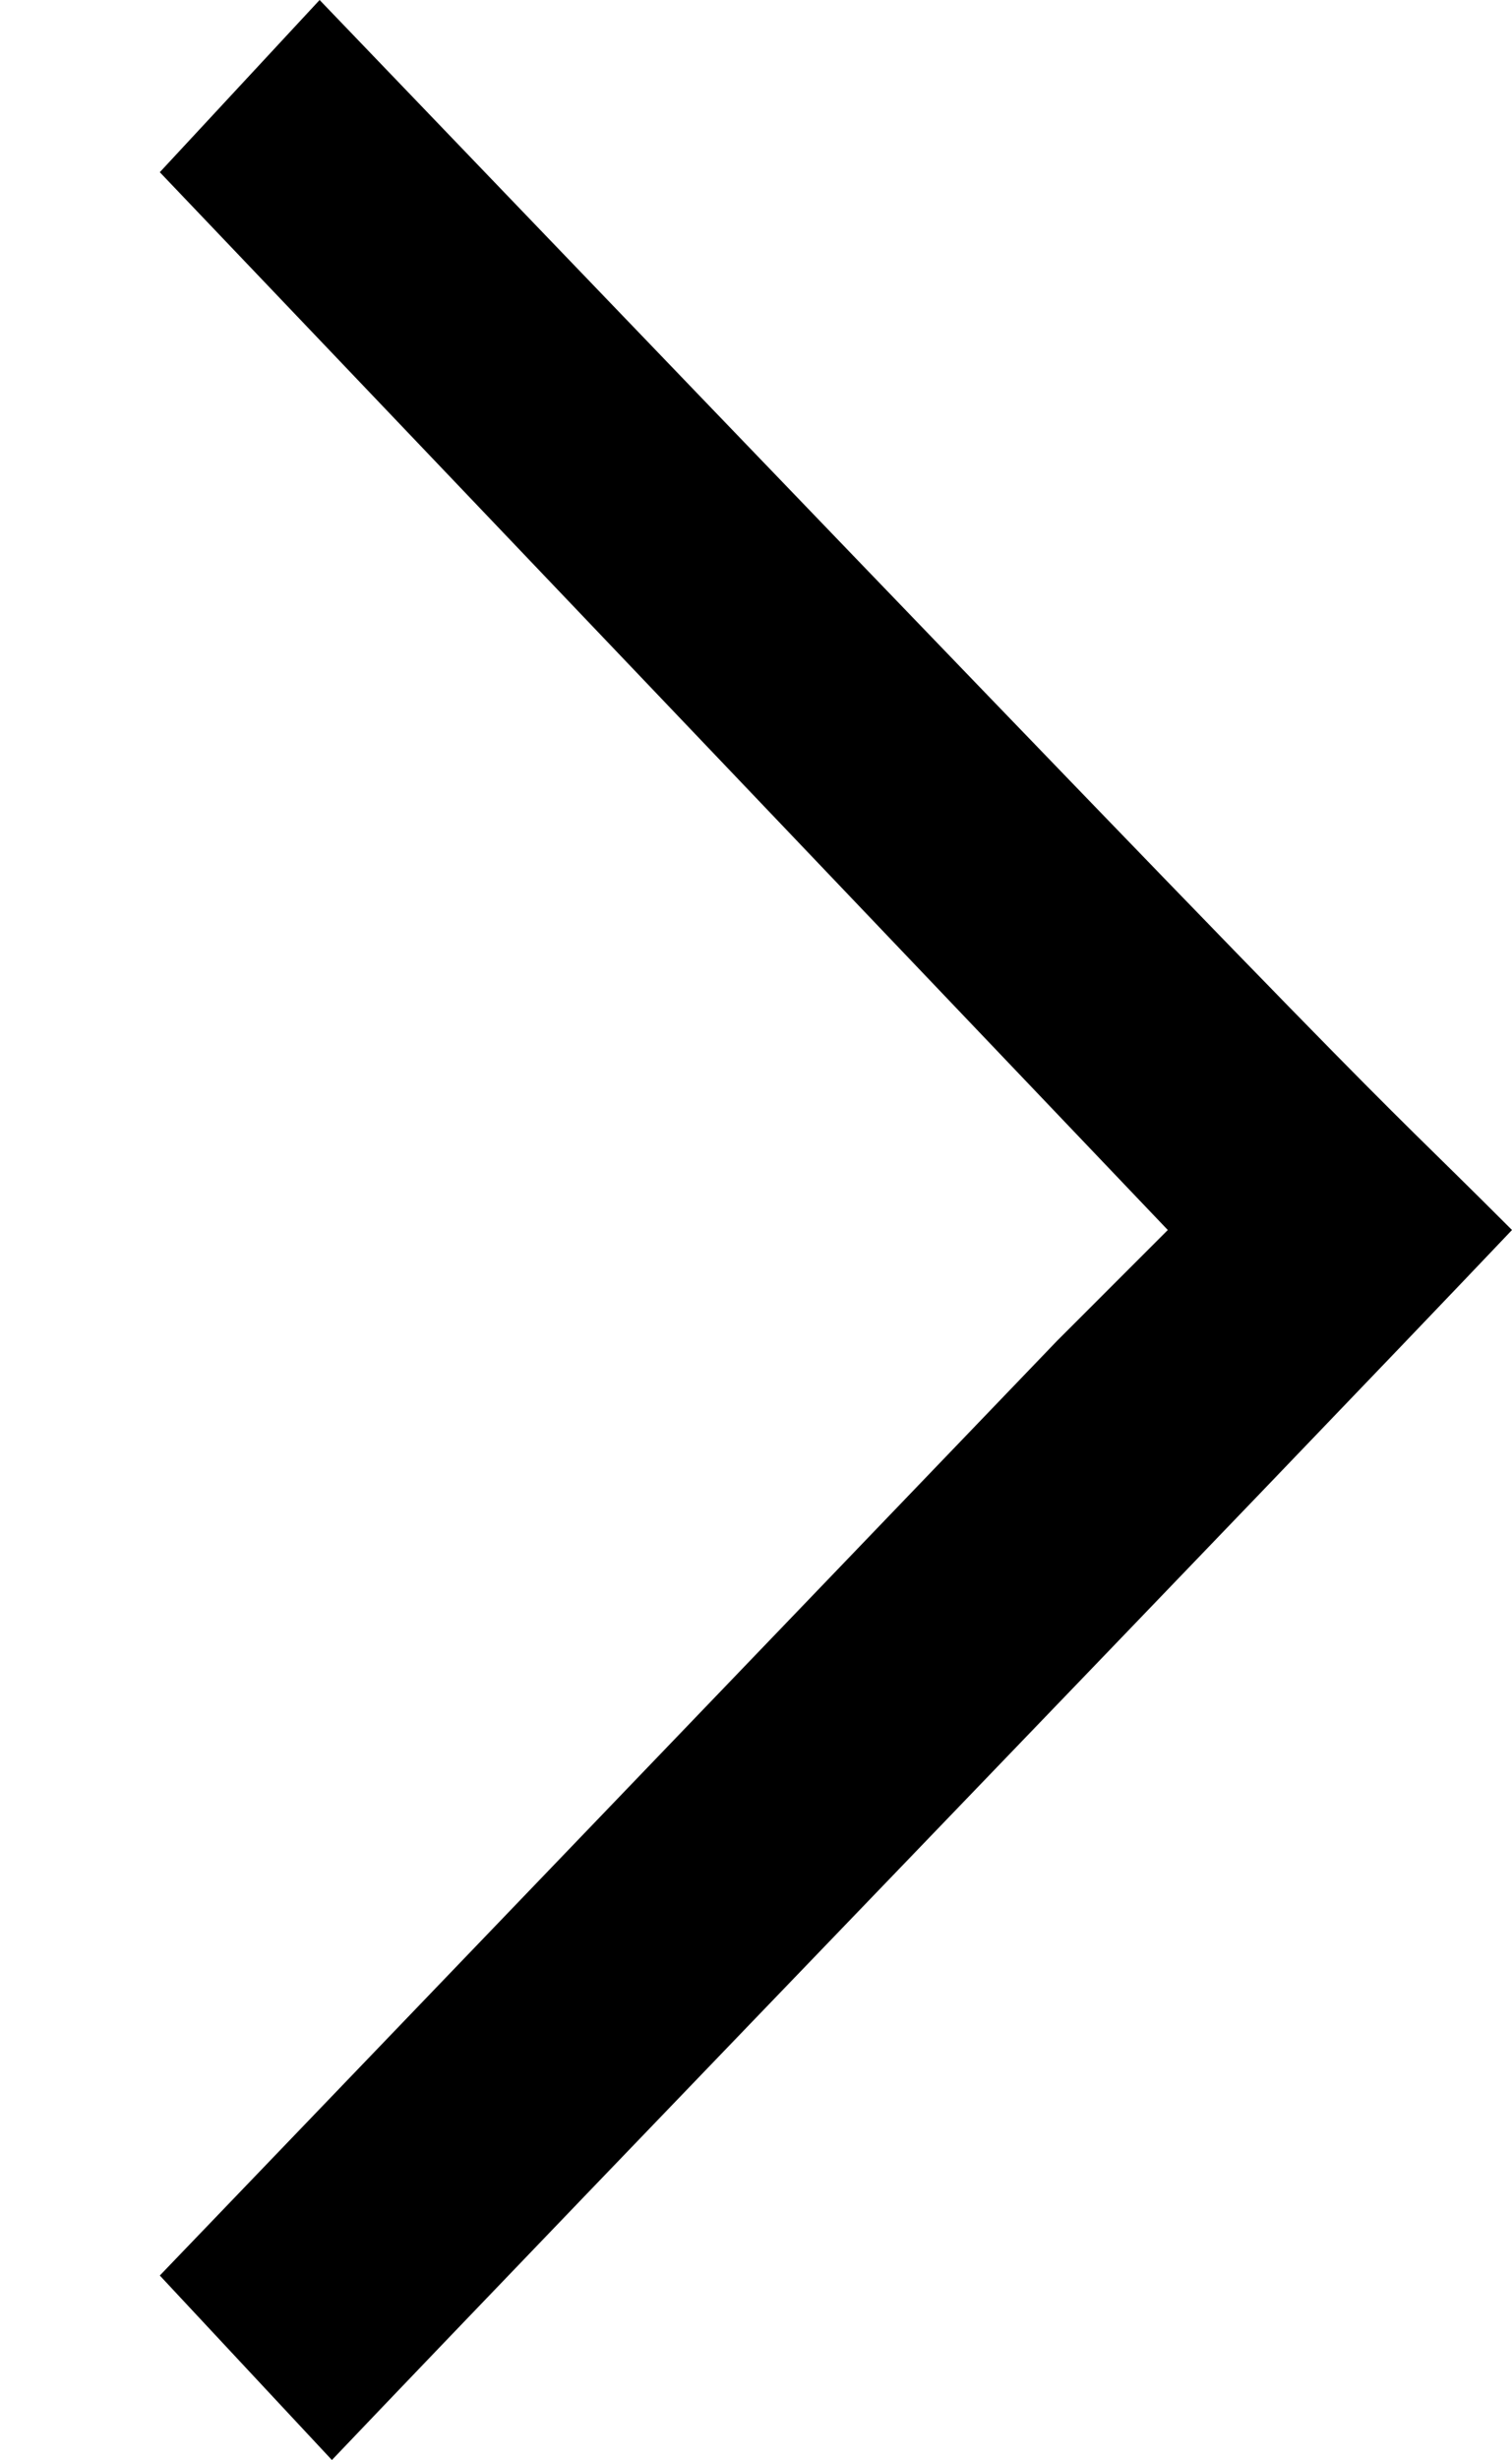 <?xml version="1.0" encoding="utf-8"?>
<!-- Generator: Adobe Illustrator 19.0.1, SVG Export Plug-In . SVG Version: 6.00 Build 0)  -->
<svg version="1.1" id="Arrows" xmlns="http://www.w3.org/2000/svg" xmlns:xlink="http://www.w3.org/1999/xlink" x="0px" y="0px"
	 viewBox="0 0 12.3 20" style="enable-background:new 0 0 12.3 20;" xml:space="preserve">
<path id="arrow_x5F_right_3_" d="M2.6,0L1.3,1.4L9.5,10l-0.9,0.9l0,0l-7.3,7.6L2.7,20c2-2.1,7.7-8,9.6-10C10.8,8.5,12.2,10,2.6,0z"
	/>
</svg>
